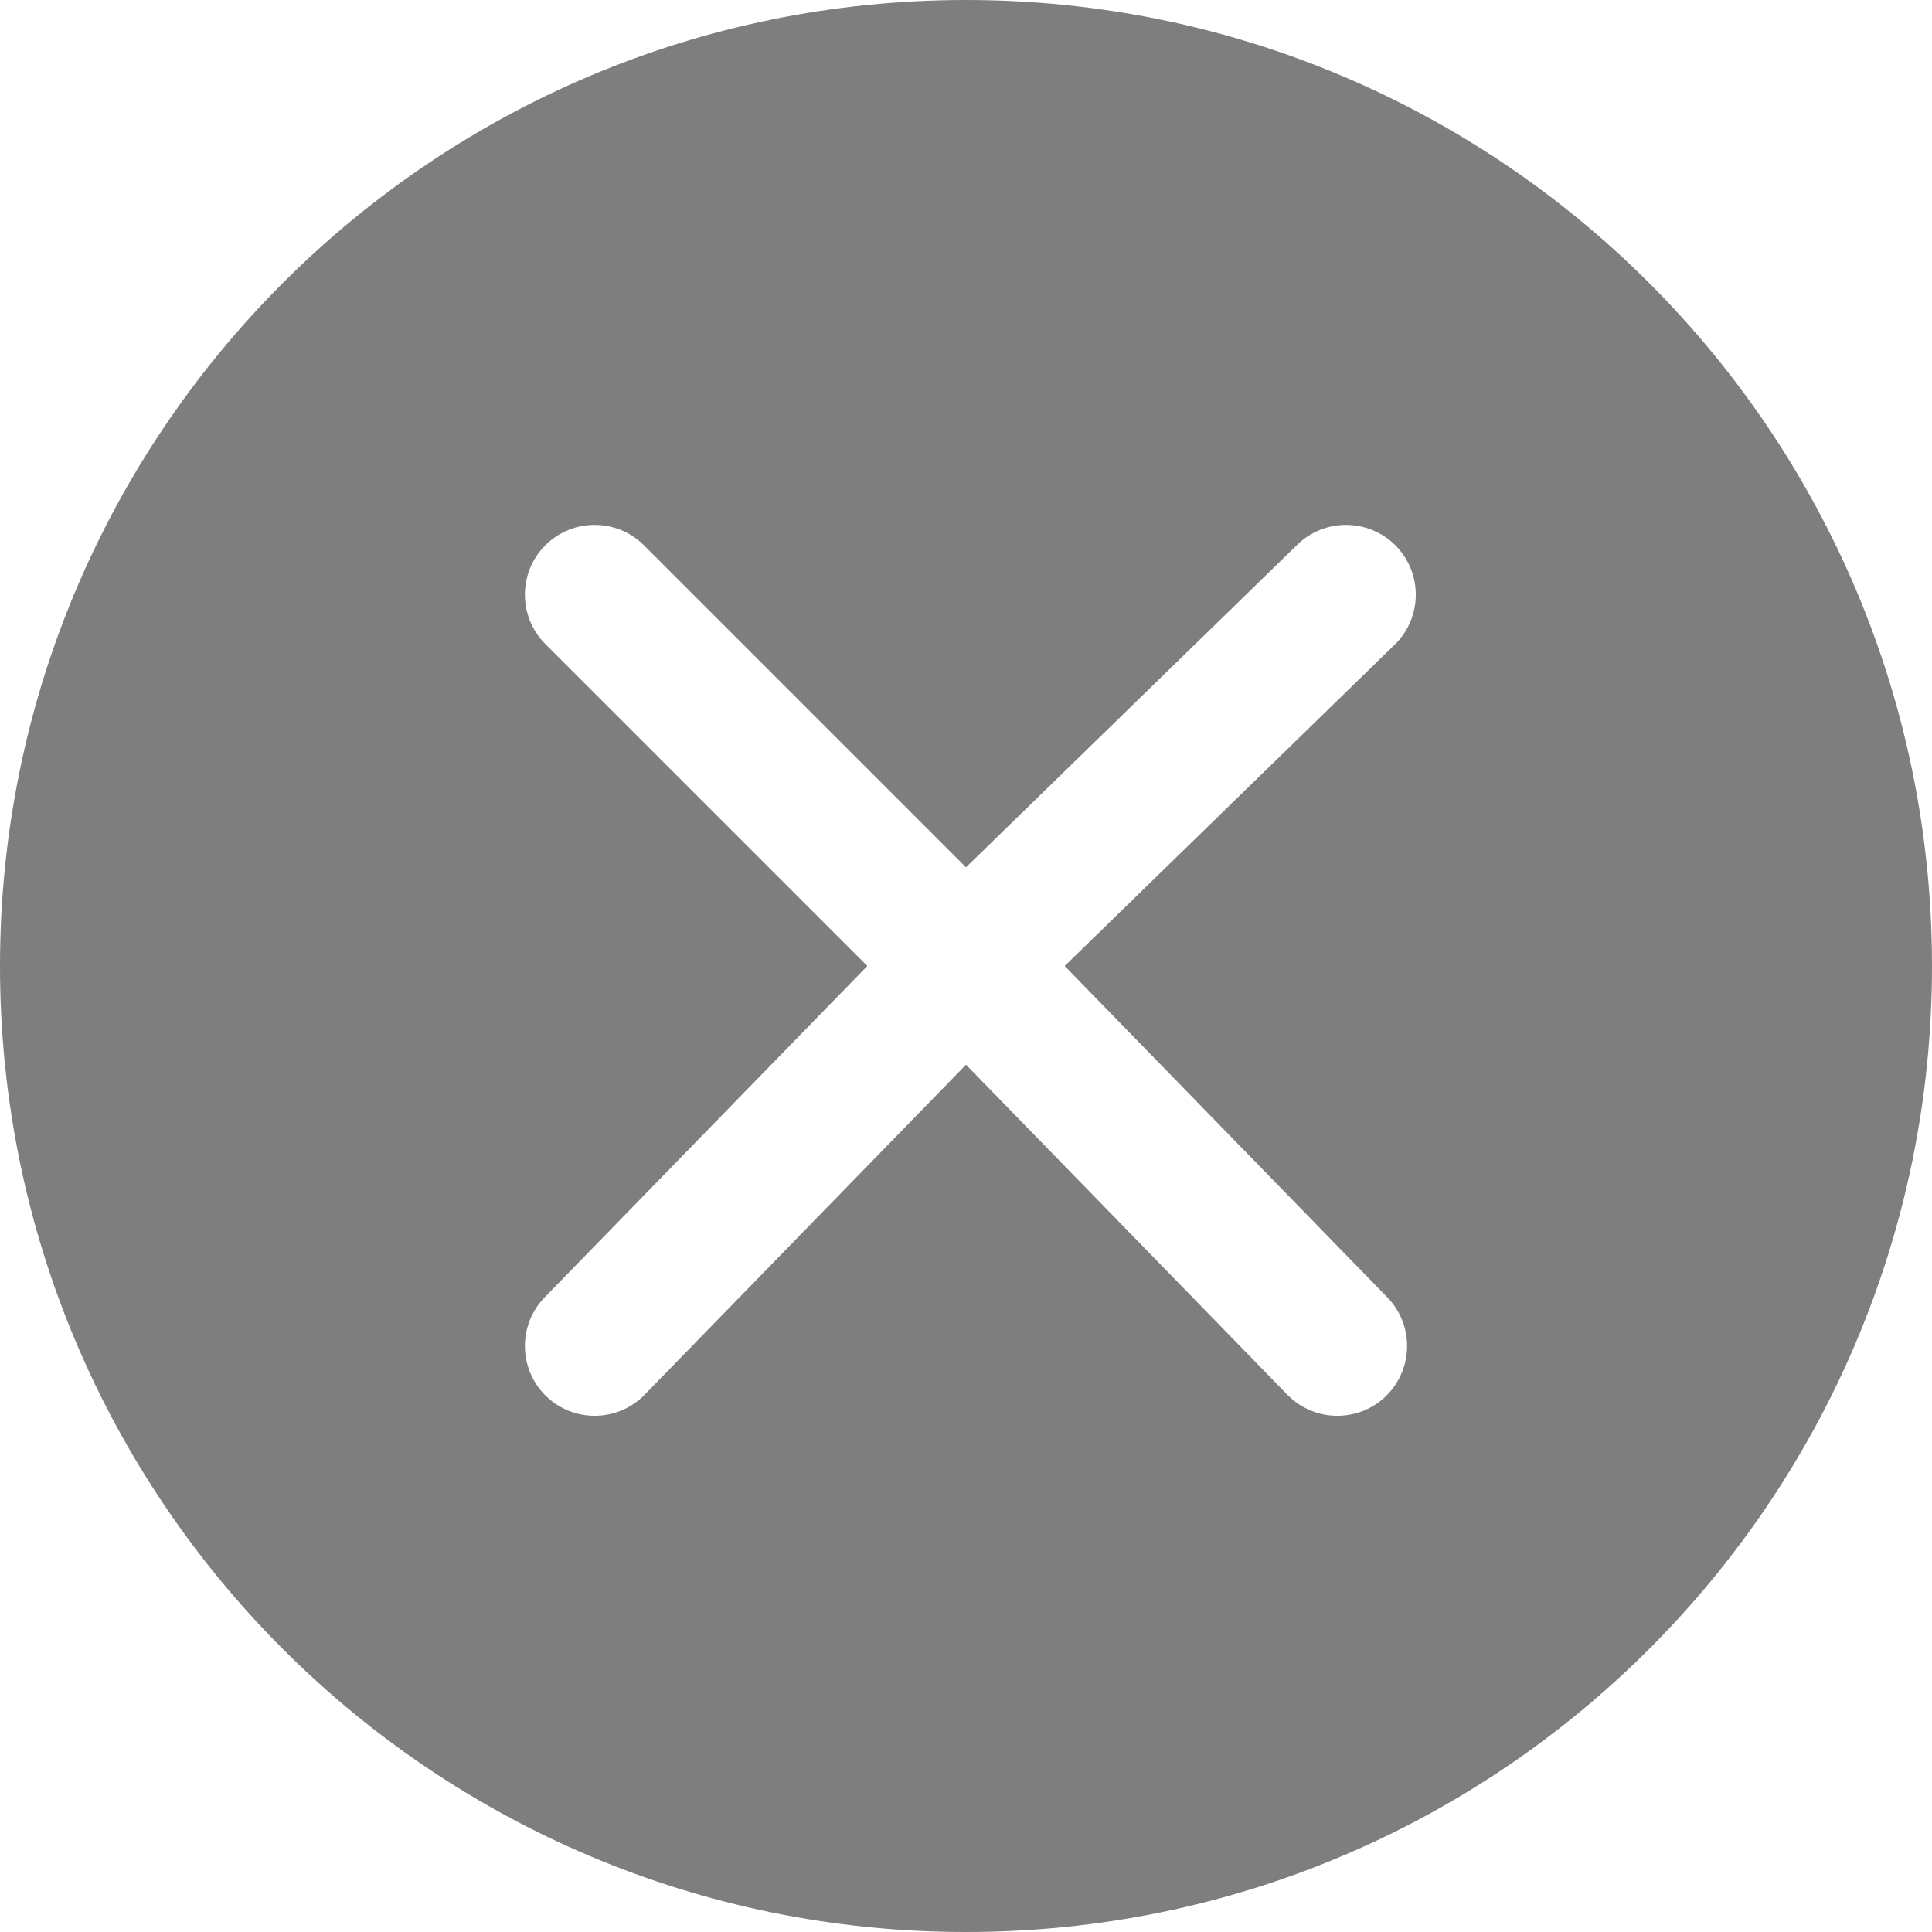 <svg width="12" height="12" viewBox="0 0 12 12" fill="none" xmlns="http://www.w3.org/2000/svg">
  <path fill-rule="evenodd" clip-rule="evenodd" d="M0 6C0 2.686 2.686 0 6 0C9.314 0 12 2.686 12 6C12 9.314 9.314 12 6 12C2.686 12 0 9.314 0 6ZM8.667 3.387C8.836 3.556 8.836 3.831 8.667 4L6.613 6L8.613 8.054C8.782 8.223 8.782 8.497 8.613 8.667C8.444 8.836 8.169 8.836 8 8.667L6 6.613L4 8.667C3.831 8.836 3.556 8.836 3.387 8.667C3.218 8.497 3.218 8.223 3.387 8.054L5.387 6L3.387 4C3.218 3.831 3.218 3.556 3.387 3.387C3.556 3.218 3.831 3.218 4 3.387L6 5.387L8.054 3.387C8.223 3.218 8.497 3.218 8.667 3.387Z" fill="#7E7E7E"/>
</svg>
